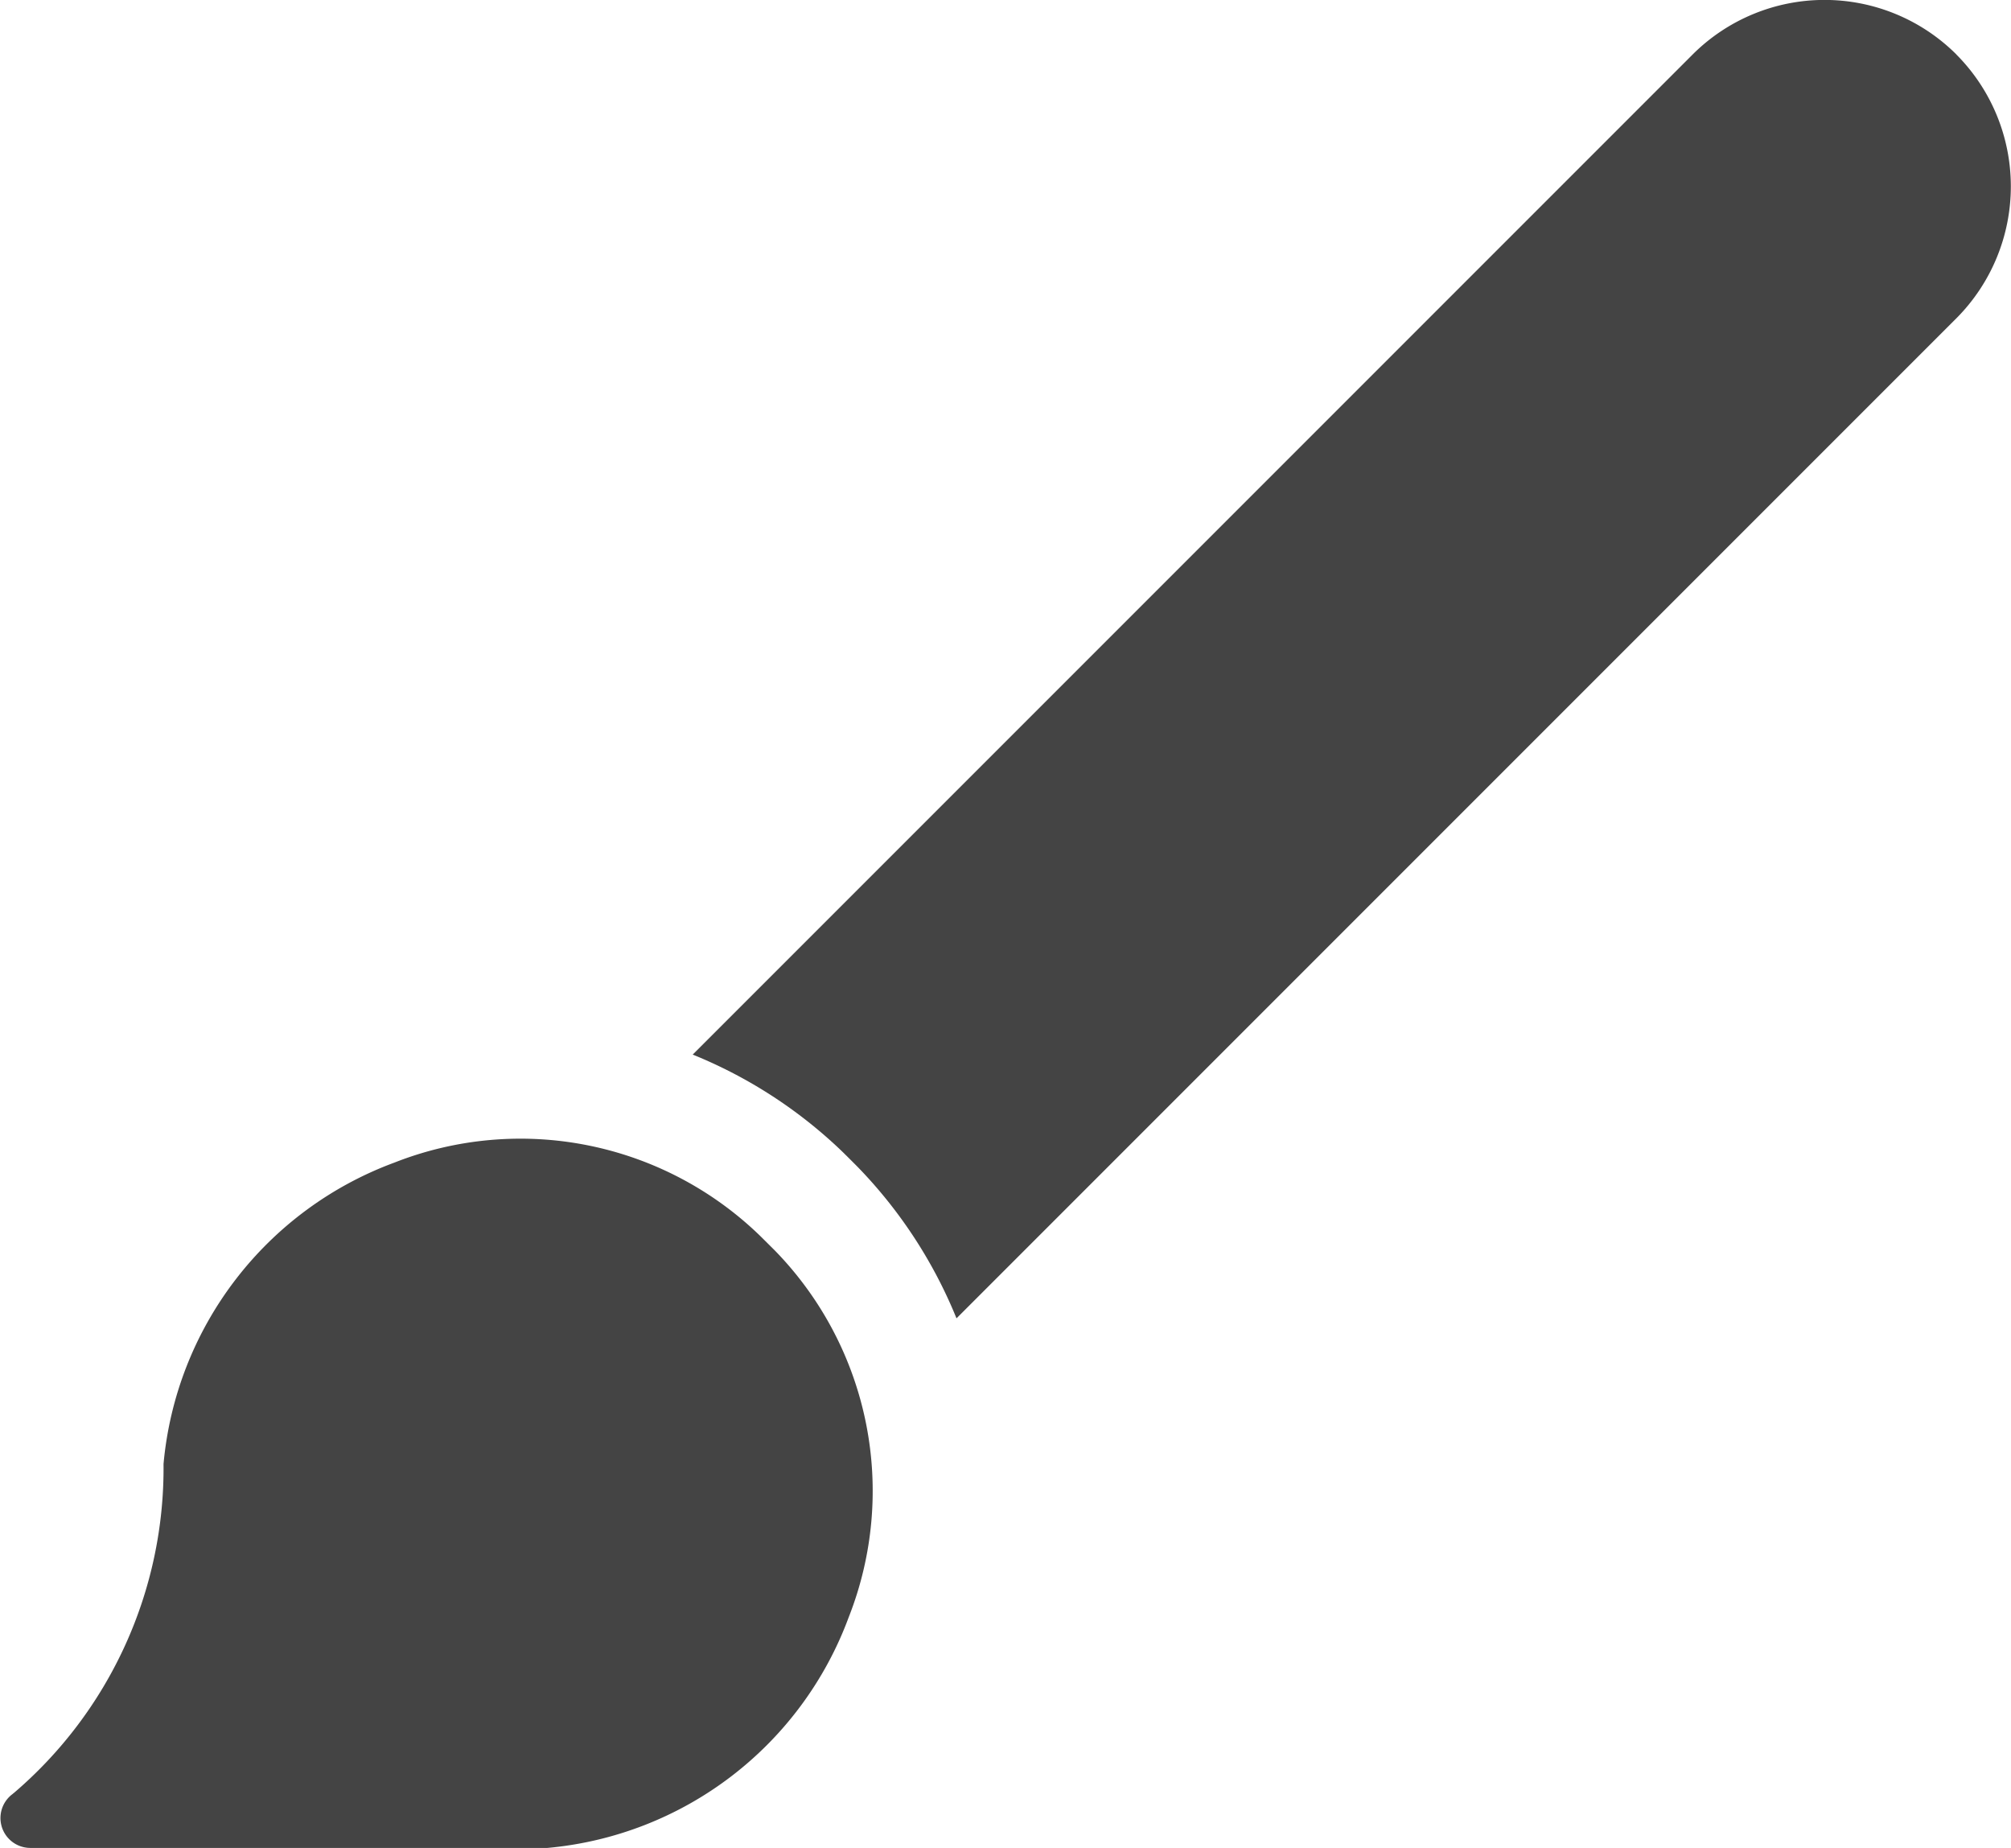 <svg xmlns="http://www.w3.org/2000/svg" width="24.029" height="22.077" viewBox="0 0 24.029 22.077">
  <g id="Group_34" data-name="Group 34" transform="translate(-4403.043 -5212.437)">
    <path id="Path_26" data-name="Path 26" d="M4594.521,5213.088a2.231,2.231,0,0,0-3.152,0l-11.948,11.948a5.619,5.619,0,0,1,1.785,1.157c.035.034.176.174.21.21a5.643,5.643,0,0,1,1.157,1.784l11.947-11.947a2.233,2.233,0,0,0,0-3.152Z" transform="translate(-168.101 0)" fill="#444"/>
    <path id="Path_27" data-name="Path 27" d="M4412.3,5503.7l-.165-.164a4.112,4.112,0,0,0-4.381-.884,4.246,4.246,0,0,0-2.757,3.6,5.1,5.1,0,0,1-1.789,3.931s-.009.006-.012.01a.357.357,0,0,0,.208.646h6.18a4.244,4.244,0,0,0,3.6-2.756,4.114,4.114,0,0,0-.883-4.382Z" transform="translate(0 -276.325)" fill="#444"/>
  </g>
</svg>

